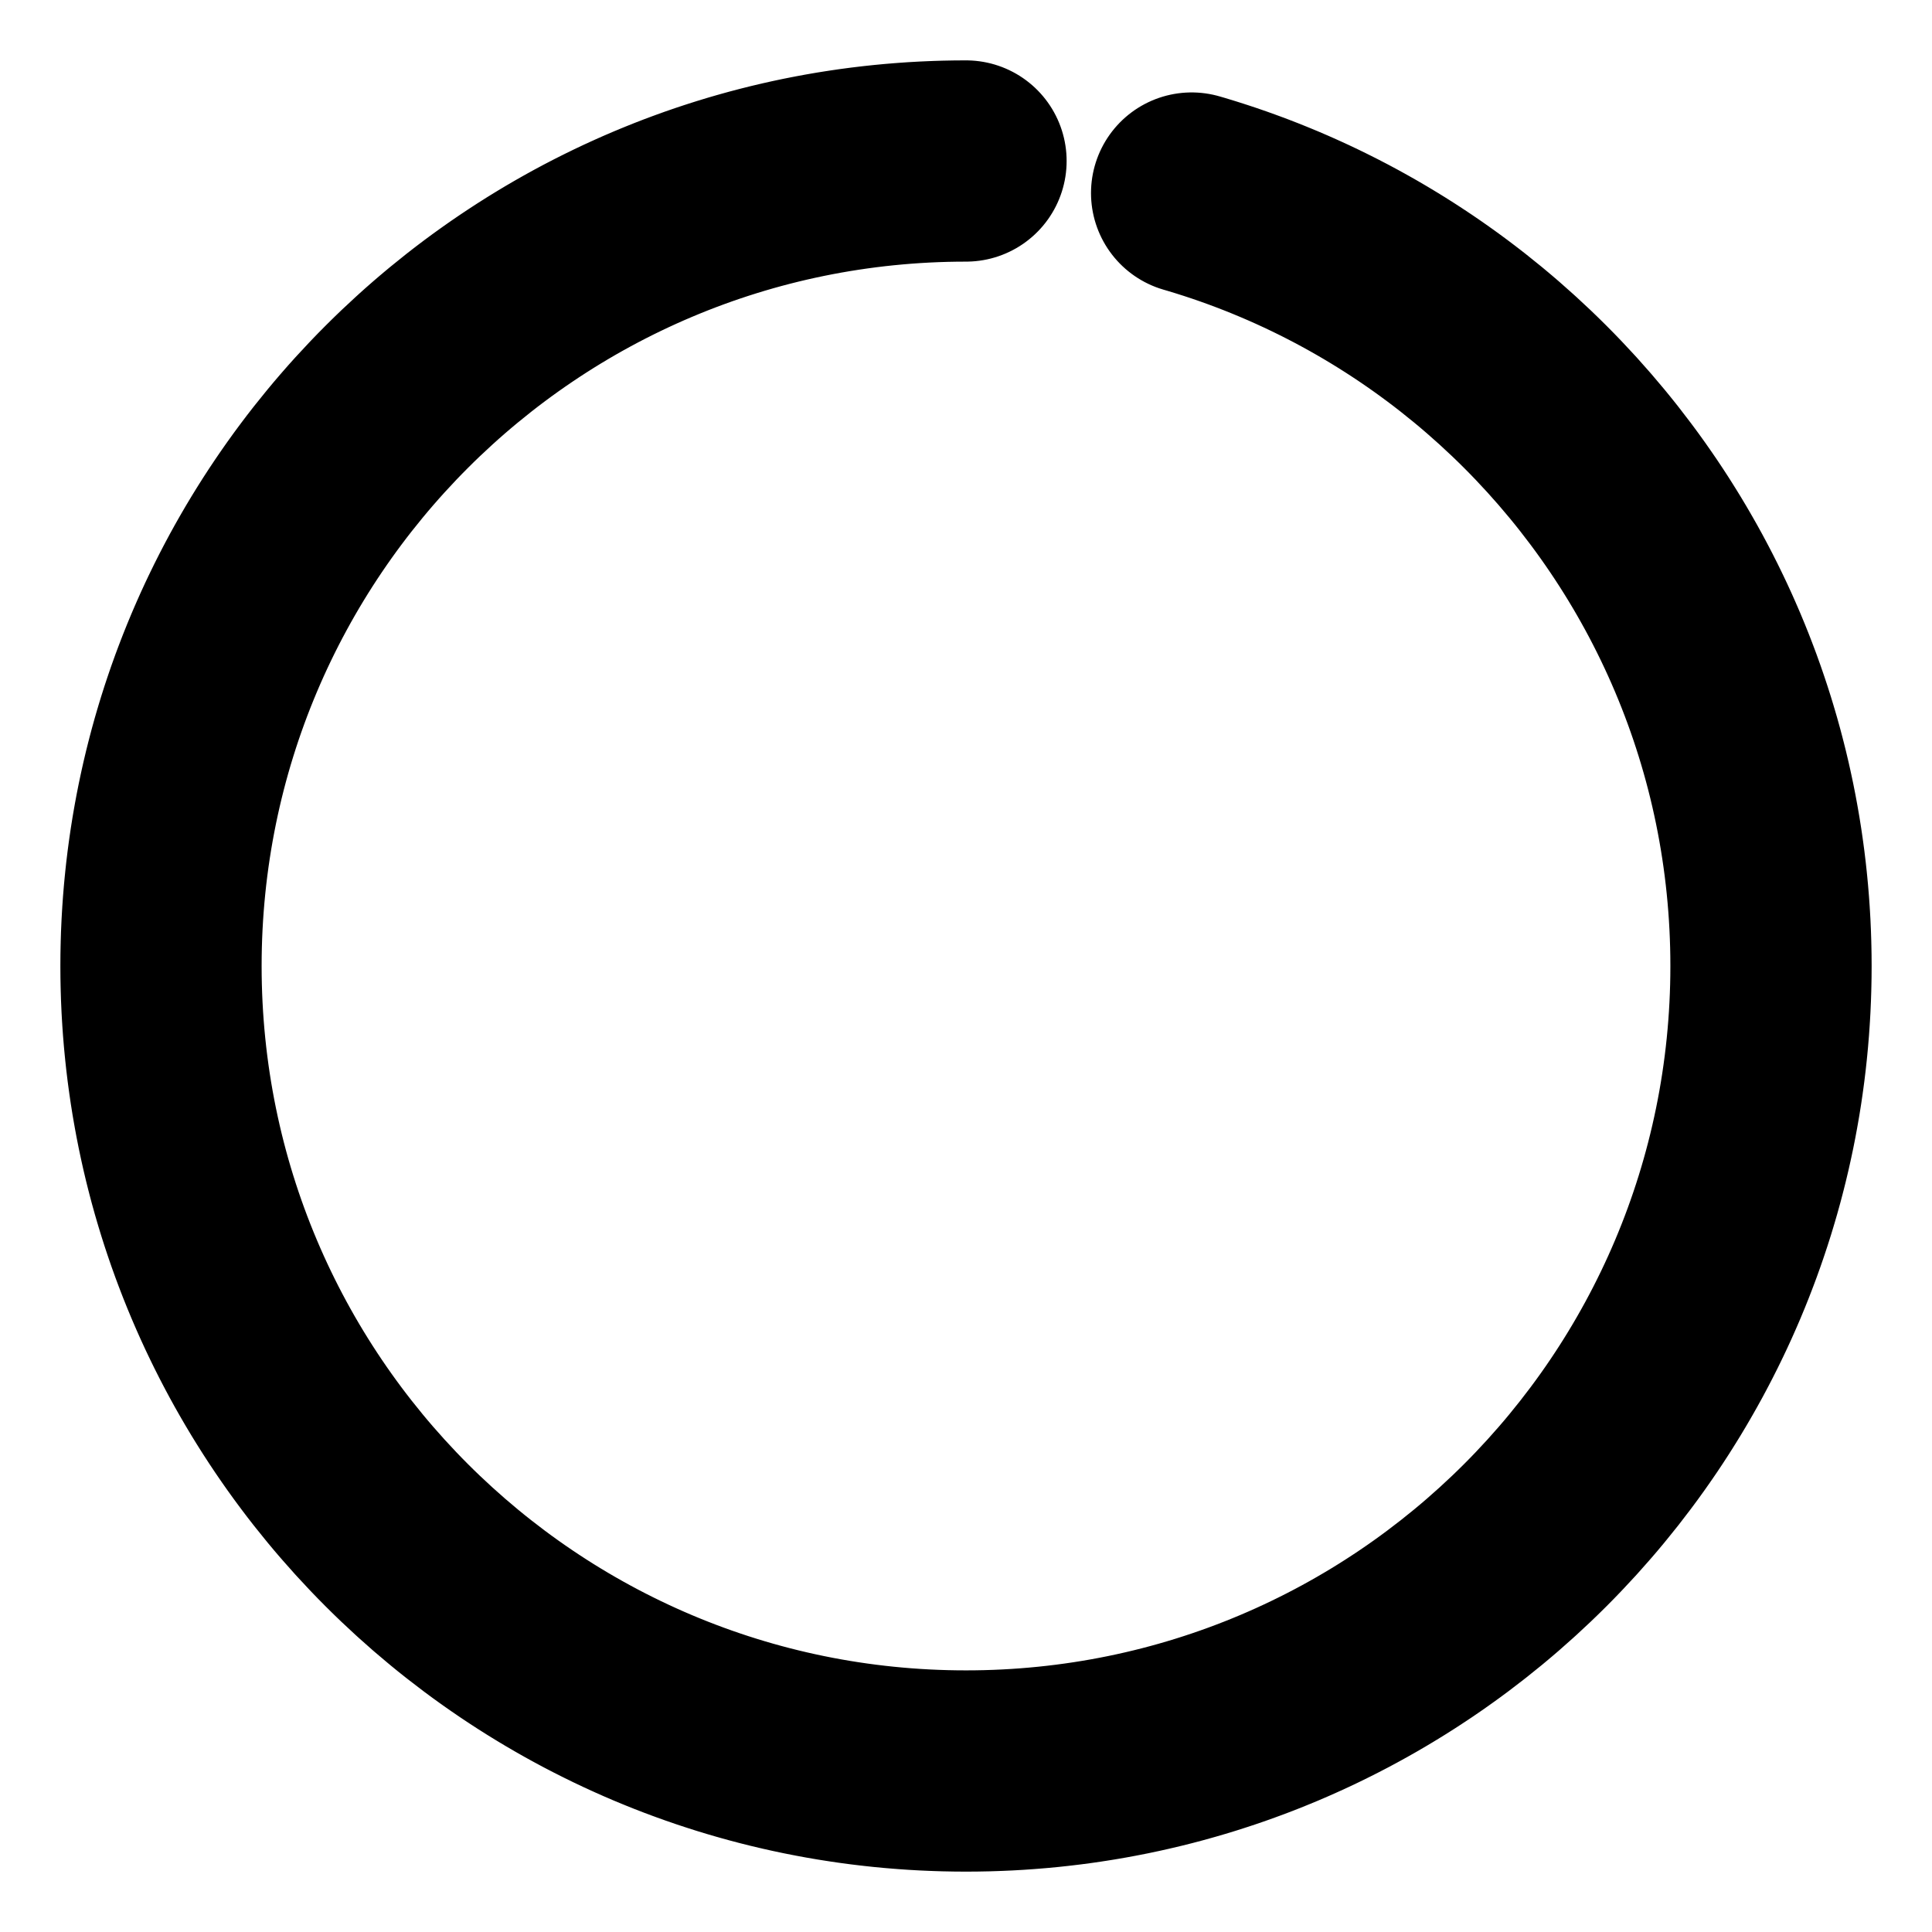 <svg width="24" height="24" viewBox="0 0 24 24" xmlns="http://www.w3.org/2000/svg">
  <style>
    .spinner {
      transform-origin: center;
      animation: spin 1s linear infinite;
    }
    @keyframes spin {
      100% {
        transform: rotate(360deg);
      }
    }
  </style>
  <path
    class="spinner"
    d="M12 2C6.477 2 2 6.477 2 12C2 17.523 6.477 22 12 22C17.523 22 22 17.523 22 12C22 6.477 17.523 2 12 2Z"
    stroke="currentColor"
    stroke-width="2.5"
    fill="none"
    stroke-linecap="round"
    stroke-dasharray="60 20"
  />
</svg>